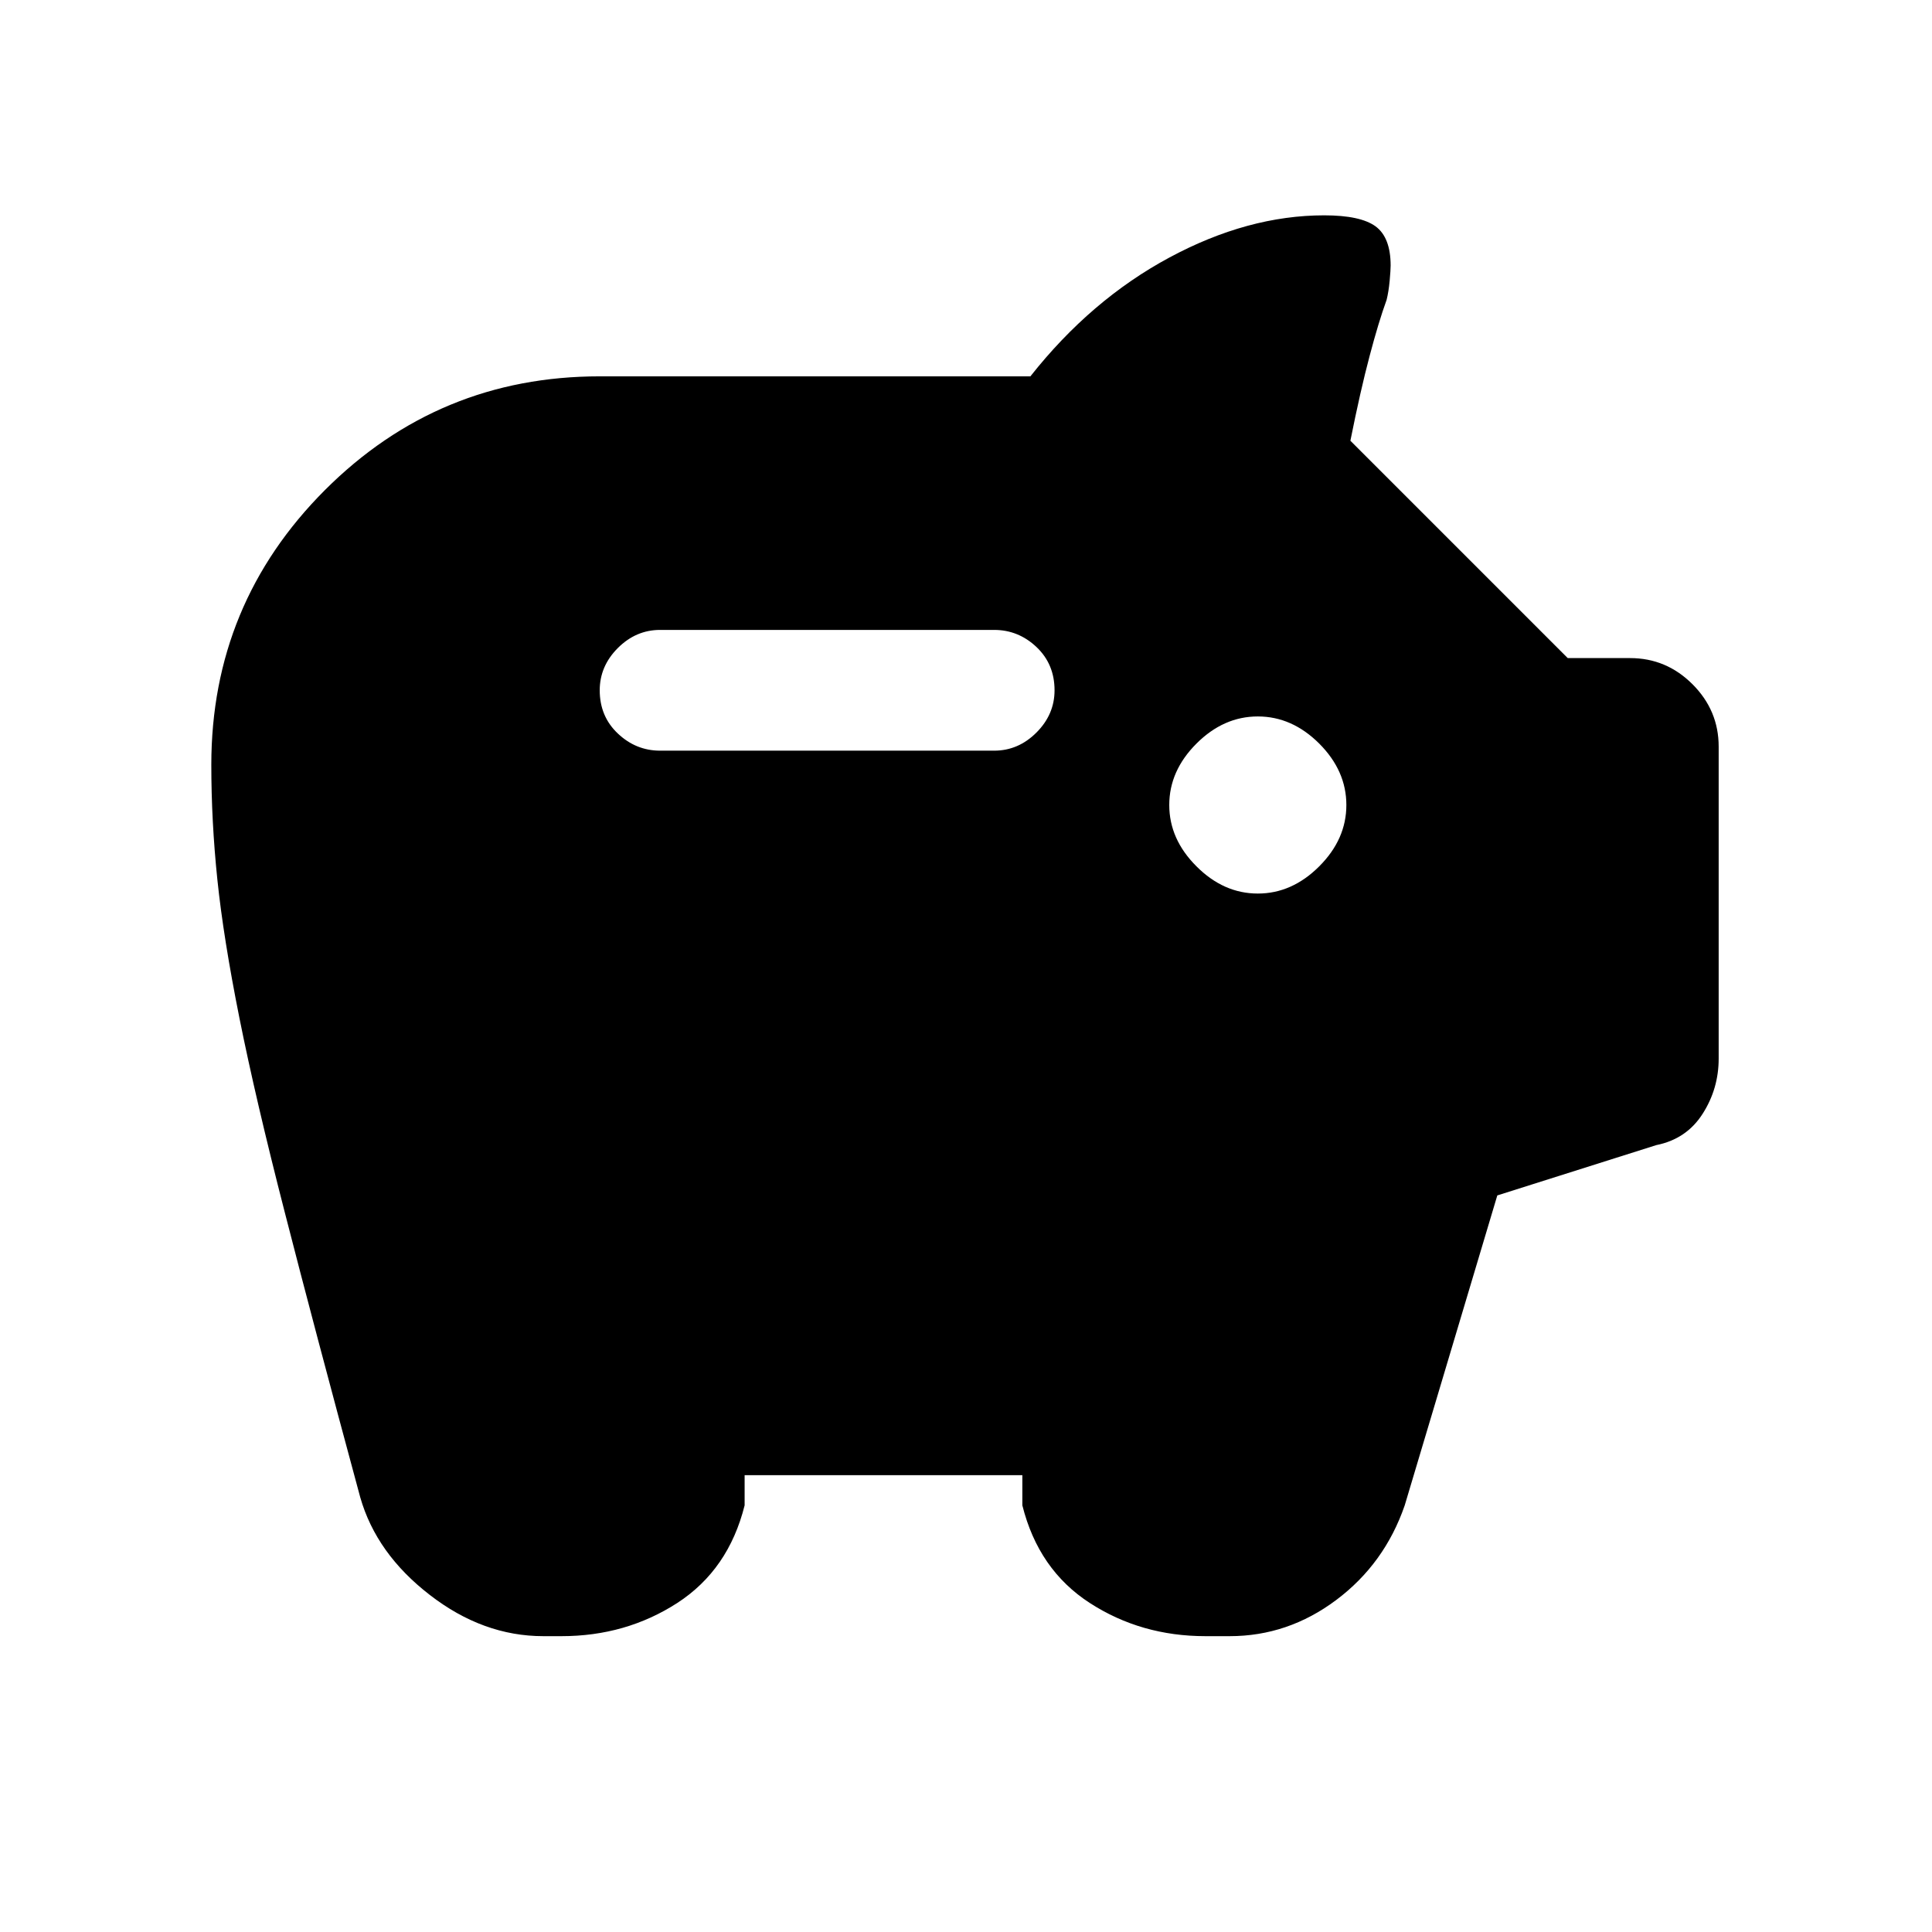 <svg xmlns="http://www.w3.org/2000/svg" height="24" width="24"><path d="M15.625 11.1Q16.05 11.1 16.388 10.762Q16.725 10.425 16.725 10Q16.725 9.575 16.388 9.237Q16.05 8.9 15.625 8.9Q15.2 8.9 14.863 9.237Q14.525 9.575 14.525 10Q14.525 10.425 14.863 10.762Q15.2 11.1 15.625 11.1ZM8.2 9.325H12.35Q12.65 9.325 12.875 9.1Q13.1 8.875 13.1 8.575Q13.1 8.25 12.875 8.037Q12.65 7.825 12.35 7.825H8.2Q7.9 7.825 7.675 8.05Q7.45 8.275 7.45 8.575Q7.45 8.9 7.675 9.112Q7.9 9.325 8.2 9.325ZM6.75 20.325Q6 20.325 5.338 19.812Q4.675 19.3 4.475 18.6Q3.9 16.475 3.538 15.062Q3.175 13.65 2.975 12.65Q2.775 11.65 2.7 10.925Q2.625 10.2 2.625 9.5Q2.625 7.5 4.037 6.087Q5.45 4.675 7.45 4.675H12.8Q13.55 3.725 14.525 3.2Q15.5 2.675 16.45 2.675Q16.9 2.675 17.088 2.812Q17.275 2.95 17.275 3.3Q17.275 3.35 17.263 3.487Q17.25 3.625 17.225 3.725Q17.125 4 17.013 4.425Q16.9 4.85 16.775 5.475L19.475 8.175H20.25Q20.7 8.175 21.025 8.5Q21.35 8.825 21.35 9.275V13.15Q21.35 13.525 21.15 13.837Q20.95 14.15 20.575 14.225L18.6 14.85L17.45 18.7Q17.2 19.425 16.6 19.875Q16 20.325 15.275 20.325H14.975Q14.175 20.325 13.538 19.913Q12.9 19.5 12.7 18.7V18.325H9.25V18.7Q9.05 19.5 8.413 19.913Q7.775 20.325 6.975 20.325Z"/></svg>